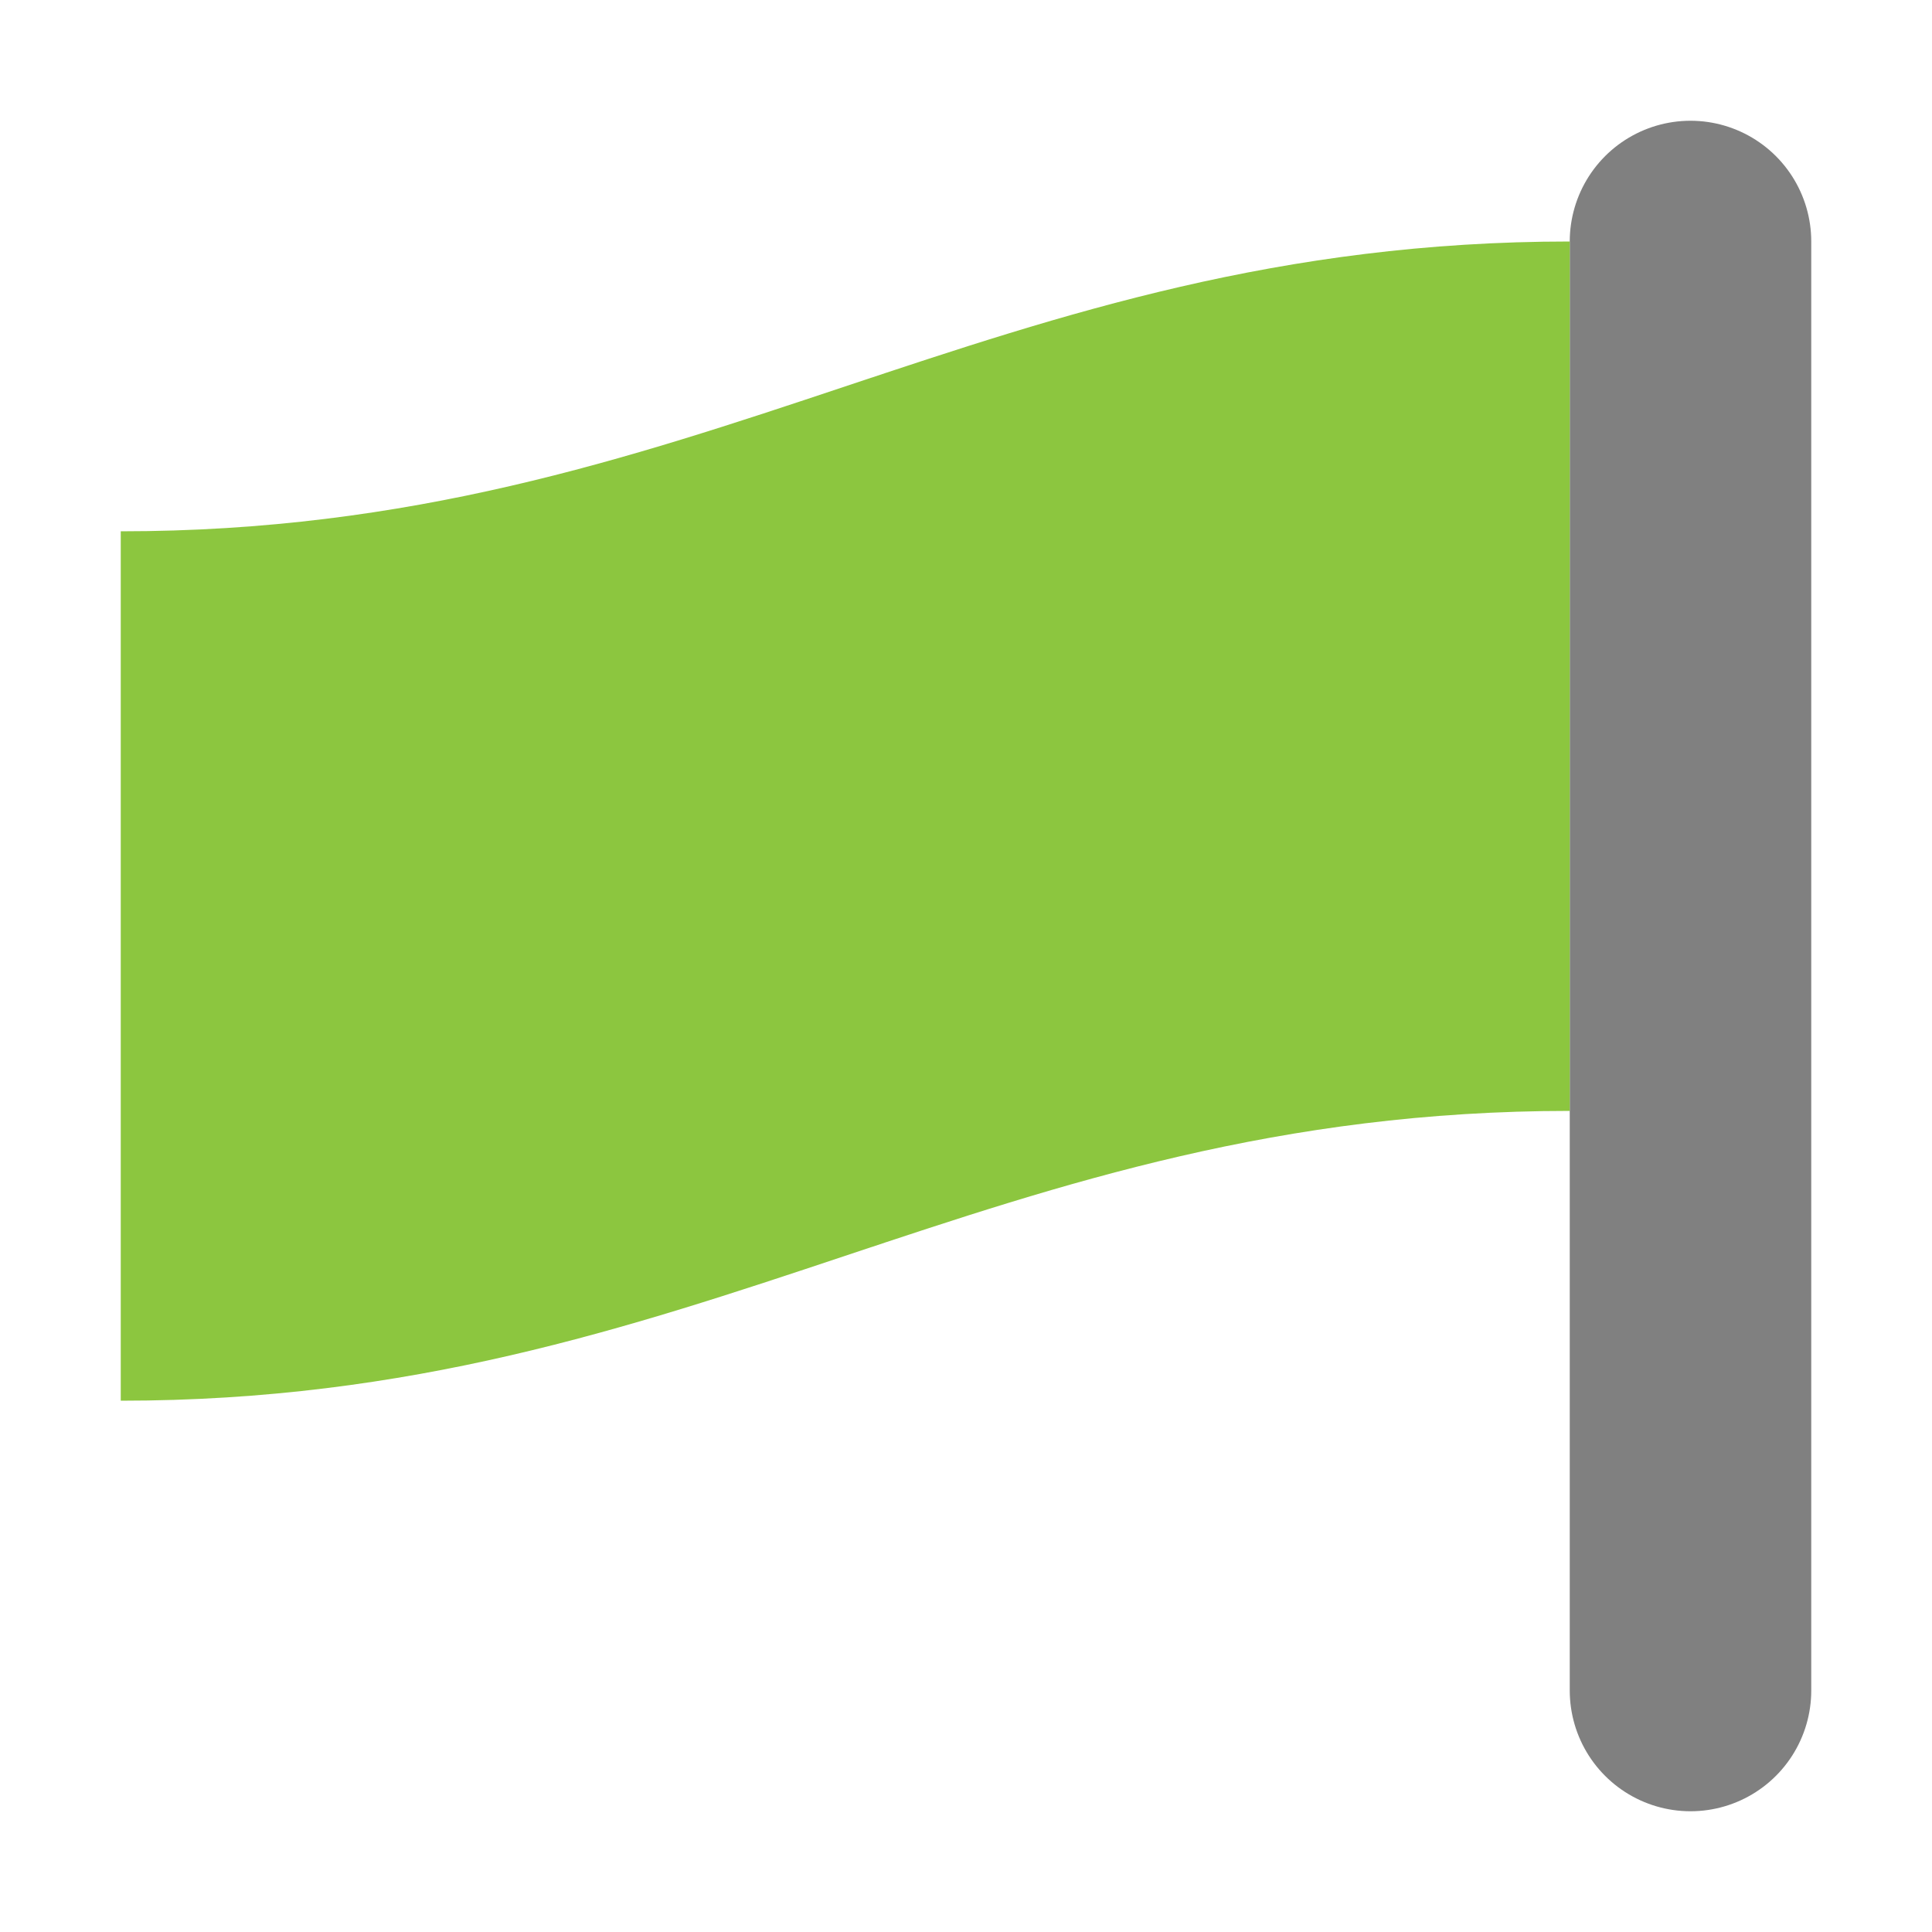 <svg xmlns="http://www.w3.org/2000/svg" xmlns:xlink="http://www.w3.org/1999/xlink" id="Layer_1" x="0" y="0" enable-background="new 0 0 16 16" version="1.0" viewBox="0 0 16 16" xml:space="preserve"><g id="flag_x5F_green"><line x1="14" x2="14" y1="2" y2="14" fill="none" stroke="gray" stroke-linecap="round" stroke-miterlimit="10" stroke-width="2"/><path fill="#8CC63F" d="M13,2C8.2,2,5.8,4.4,1,4.4v7.2c4.8,0,7.2-2.4,12-2.4V2z"/></g></svg>
